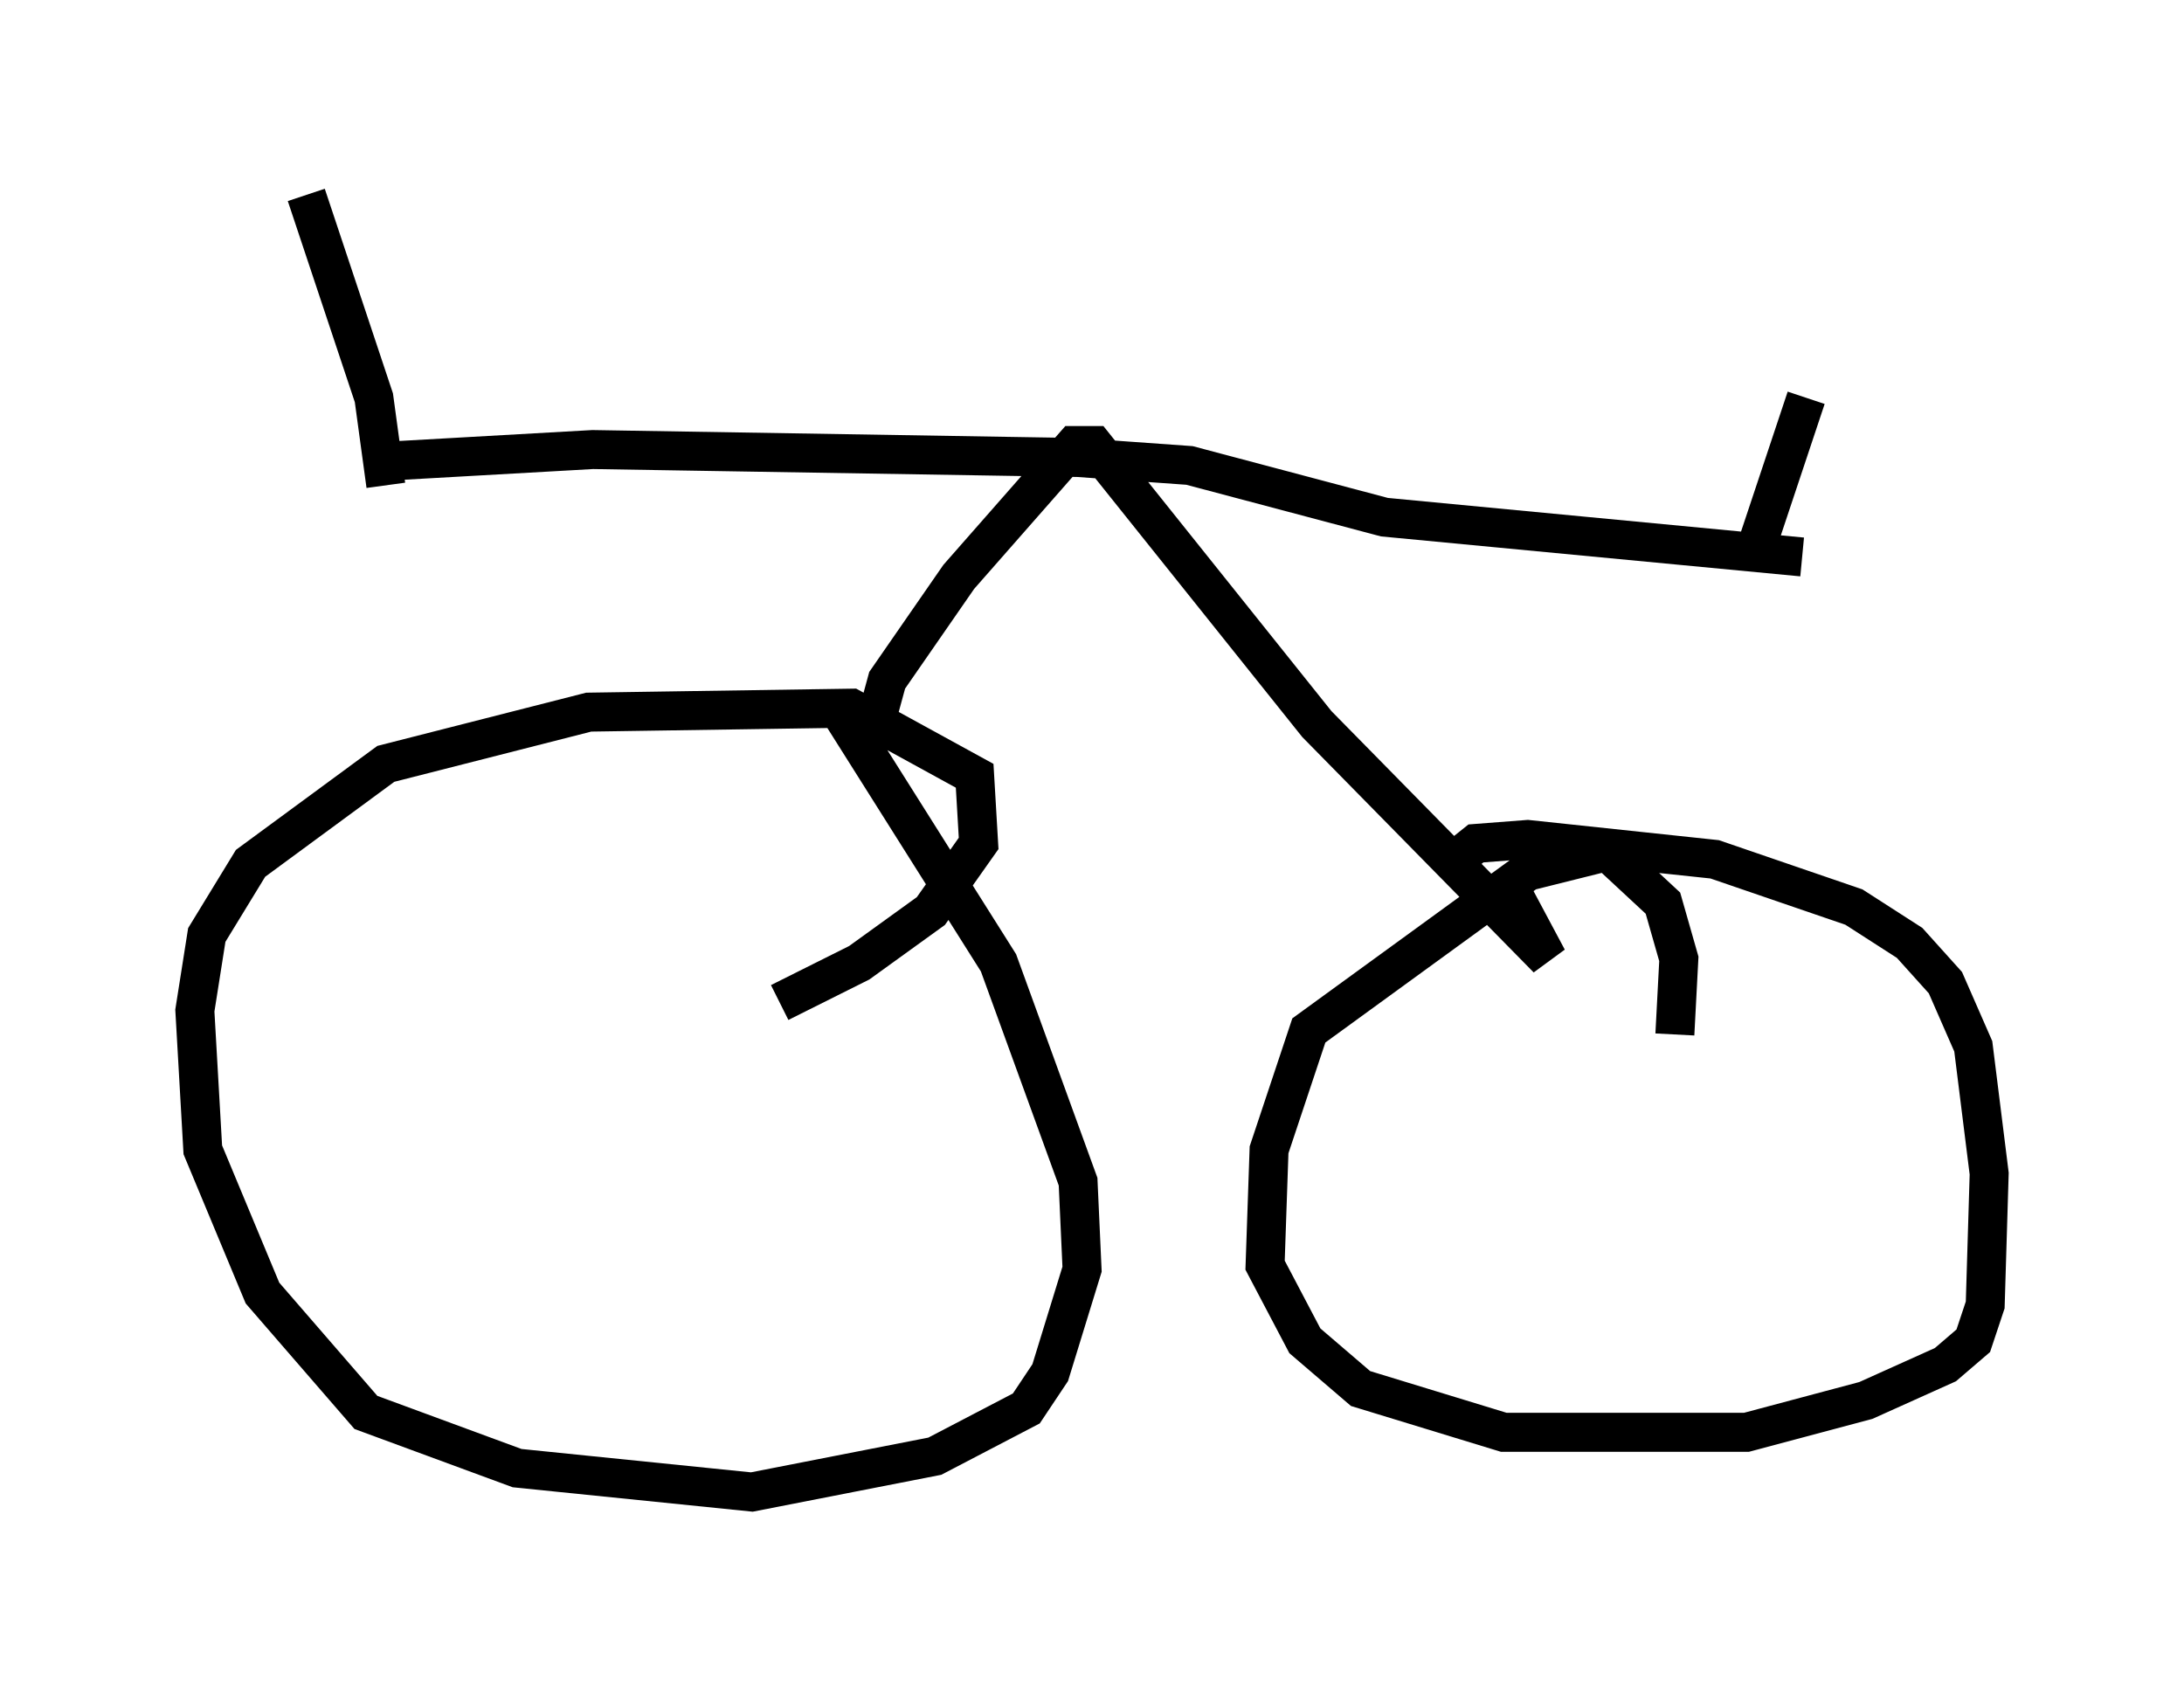 <?xml version="1.0" encoding="utf-8" ?>
<svg baseProfile="full" height="43.28" version="1.1" width="56.04" xmlns="http://www.w3.org/2000/svg" xmlns:ev="http://www.w3.org/2001/xml-events" xmlns:xlink="http://www.w3.org/1999/xlink"><defs /><rect fill="white" height="43.28" width="56.04" x="0" y="0" /><path d="M18.577, 25.519 m1.429, 0.204 l2.042, -1.021 1.838, -1.327 l1.225, -1.735 -0.102, -1.735 l-3.165, -1.735 -6.738, 0.102 l-5.206, 1.327 -3.471, 2.552 l-1.123, 1.838 -0.306, 1.94 l0.204, 3.573 1.531, 3.675 l2.654, 3.063 3.879, 1.429 l6.023, 0.613 4.696, -0.919 l2.348, -1.225 0.613, -0.919 l0.817, -2.654 -0.102, -2.246 l-2.042, -5.615 -4.185, -6.635 m21.54, 8.473 l0.102, -1.94 -0.408, -1.429 l-1.429, -1.327 -2.042, 0.51 l-5.615, 4.083 -1.021, 3.063 l-0.102, 2.96 1.021, 1.94 l1.429, 1.225 3.675, 1.123 l6.227, 0.0 3.063, -0.817 l2.042, -0.919 0.715, -0.613 l0.306, -0.919 0.102, -3.369 l-0.408, -3.267 -0.715, -1.633 l-0.919, -1.021 -1.429, -0.919 l-3.573, -1.225 -4.798, -0.51 l-1.327, 0.102 -0.51, 0.408 m-14.904, -3.471 l0.306, -1.123 1.838, -2.654 l2.96, -3.369 0.51, 0.0 l5.717, 7.146 5.921, 6.023 l-0.817, -1.531 m-29.094, -11.229 l5.41, -0.306 12.454, 0.204 l2.858, 0.204 5.002, 1.327 l10.719, 1.021 m-36.342, -1.838 l-0.306, -2.246 -1.735, -5.206 m37.261, 8.881 l1.225, -3.675 " fill="none" stroke="black" stroke-width="1" /></svg>